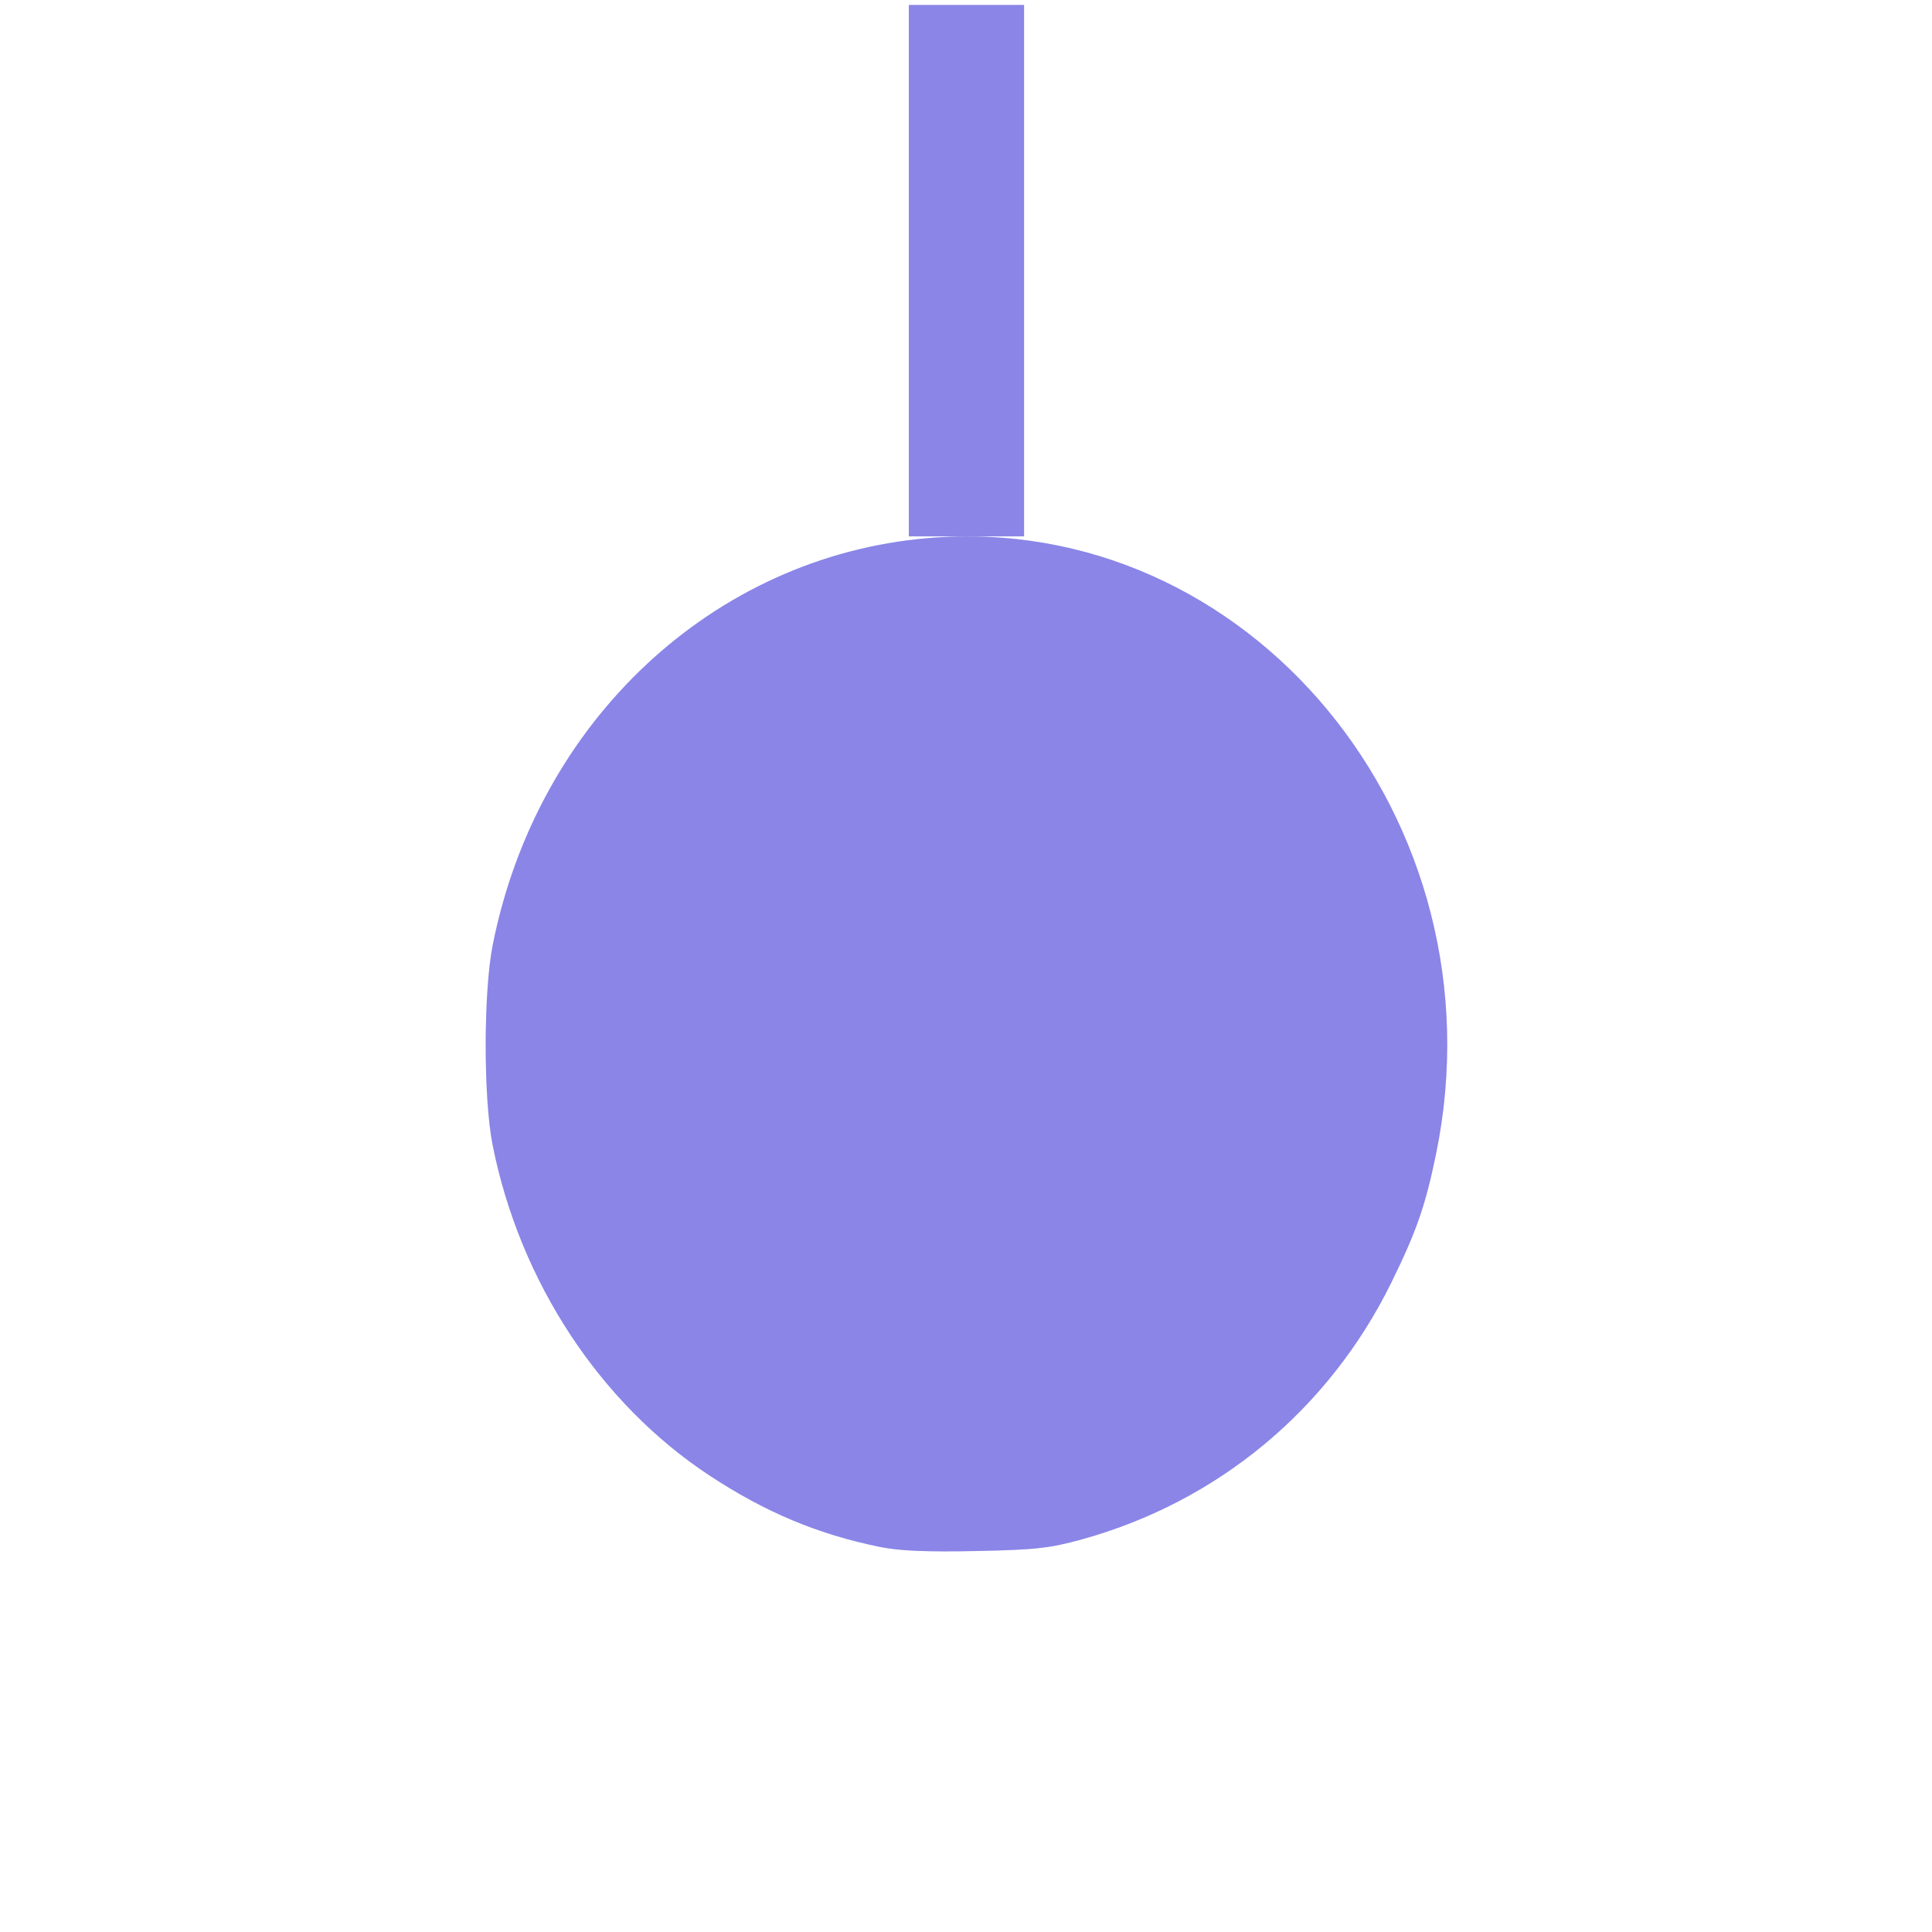 <?xml version="1.0" encoding="UTF-8" standalone="no"?>
<!-- Created with Inkscape (http://www.inkscape.org/) -->

<svg
   width="100"
   height="100"
   viewBox="0 0 100 100"
   version="1.1"
   id="svg5"
   xmlnsvg="http://www.w3.org/2000/svg"
   xmlnSvg="http://www.w3.org/2000/svg"
   xmlns="http://www.w3.org/2000/svg"
   xmlnssvg="http://www.w3.org/2000/svg">
  <defs
     id="defs2" />
  <g
     id="layer1"
     transform="matrix(1.775,0,0,1.745,-38.727,-0.088)">
    <path
       style="opacity:0.421;fill:#ff0000;fill-opacity:0.42;stroke:#000000;stroke-width:0.162;stroke-opacity:0"
       d=""
       id="path1742" />
    <path
       style="opacity:0.421;fill:#ff0000;fill-opacity:0.42;stroke:#000000;stroke-width:0.162;stroke-opacity:0"
       d=""
       id="path1746" />
    <path
       style="opacity:0.421;fill:#ff0000;fill-opacity:0.42;stroke:#000000;stroke-width:0.162;stroke-opacity:0"
       d=""
       id="path1748" />
    <path
       style="opacity:0.421;fill:#ff0000;fill-opacity:0.42;stroke:#000000;stroke-width:0.162;stroke-opacity:0"
       d=""
       id="path1750" />
    <rect
       style="opacity:0.421;fill:#2117d1;fill-opacity:0.522;stroke:#000000;stroke-width:0.396;stroke-opacity:0"
       id="rect6673"
       width="3.36"
       height="15.762"
       x="48.32"
       y="0.198" />
    <path
       style="opacity:0.421;fill:#2117d1;fill-opacity:0.522;stroke:#000000;stroke-width:0.115;stroke-opacity:0"
       d="m 47.471,45.934 c -1.807,-0.376 -3.328,-1.024 -4.951,-2.109 -3.206,-2.142 -5.544,-5.762 -6.336,-9.807 -0.272,-1.389 -0.27,-4.544 0.003,-5.942 1.298,-6.638 6.428,-11.518 12.682,-12.063 9.37,-0.817 16.825,8.371 14.824,18.269 -0.31,1.535 -0.571,2.296 -1.305,3.815 -1.821,3.766 -5.068,6.504 -9.03,7.616 -0.933,0.262 -1.351,0.308 -3.088,0.344 -1.438,0.03 -2.234,-0.005 -2.799,-0.123 z"
       id="path9708" />
    <rect
       style="opacity:0.421;fill:#2117d1;fill-opacity:0.522;stroke:#000000;stroke-width:0.396;stroke-opacity:0"
       id="rect9768"
       width="3.36"
       height="15.762"
       x="48.32"
       y="0.198" />
    <rect
       style="opacity:0.421;fill:#2117d1;fill-opacity:0.522;stroke:#000000;stroke-width:0.396;stroke-opacity:0"
       id="rect9770"
       width="3.36"
       height="15.762"
       x="48.32"
       y="0.198" />
    <path
       style="opacity:0.421;fill:#2117d1;fill-opacity:0.522;stroke:#000000;stroke-width:0.115;stroke-opacity:0"
       d="m 47.471,45.934 c -1.807,-0.376 -3.328,-1.024 -4.951,-2.109 -3.206,-2.142 -5.544,-5.762 -6.336,-9.807 -0.272,-1.389 -0.27,-4.544 0.003,-5.942 1.298,-6.638 6.428,-11.518 12.682,-12.063 9.37,-0.817 16.825,8.371 14.824,18.269 -0.31,1.535 -0.571,2.296 -1.305,3.815 -1.821,3.766 -5.068,6.504 -9.03,7.616 -0.933,0.262 -1.351,0.308 -3.088,0.344 -1.438,0.03 -2.234,-0.005 -2.799,-0.123 z"
       id="path1429" />
    <path
       style="opacity:0.421;fill:#2117d1;fill-opacity:0.522;stroke:#000000;stroke-width:0.115;stroke-opacity:0"
       d="m 47.471,45.934 c -1.807,-0.376 -3.328,-1.024 -4.951,-2.109 -3.206,-2.142 -5.544,-5.762 -6.336,-9.807 -0.272,-1.389 -0.27,-4.544 0.003,-5.942 1.298,-6.638 6.428,-11.518 12.682,-12.063 9.37,-0.817 16.825,8.371 14.824,18.269 -0.31,1.535 -0.571,2.296 -1.305,3.815 -1.821,3.766 -5.068,6.504 -9.03,7.616 -0.933,0.262 -1.351,0.308 -3.088,0.344 -1.438,0.03 -2.234,-0.005 -2.799,-0.123 z"
       id="path1431" />
  </g>
</svg>
